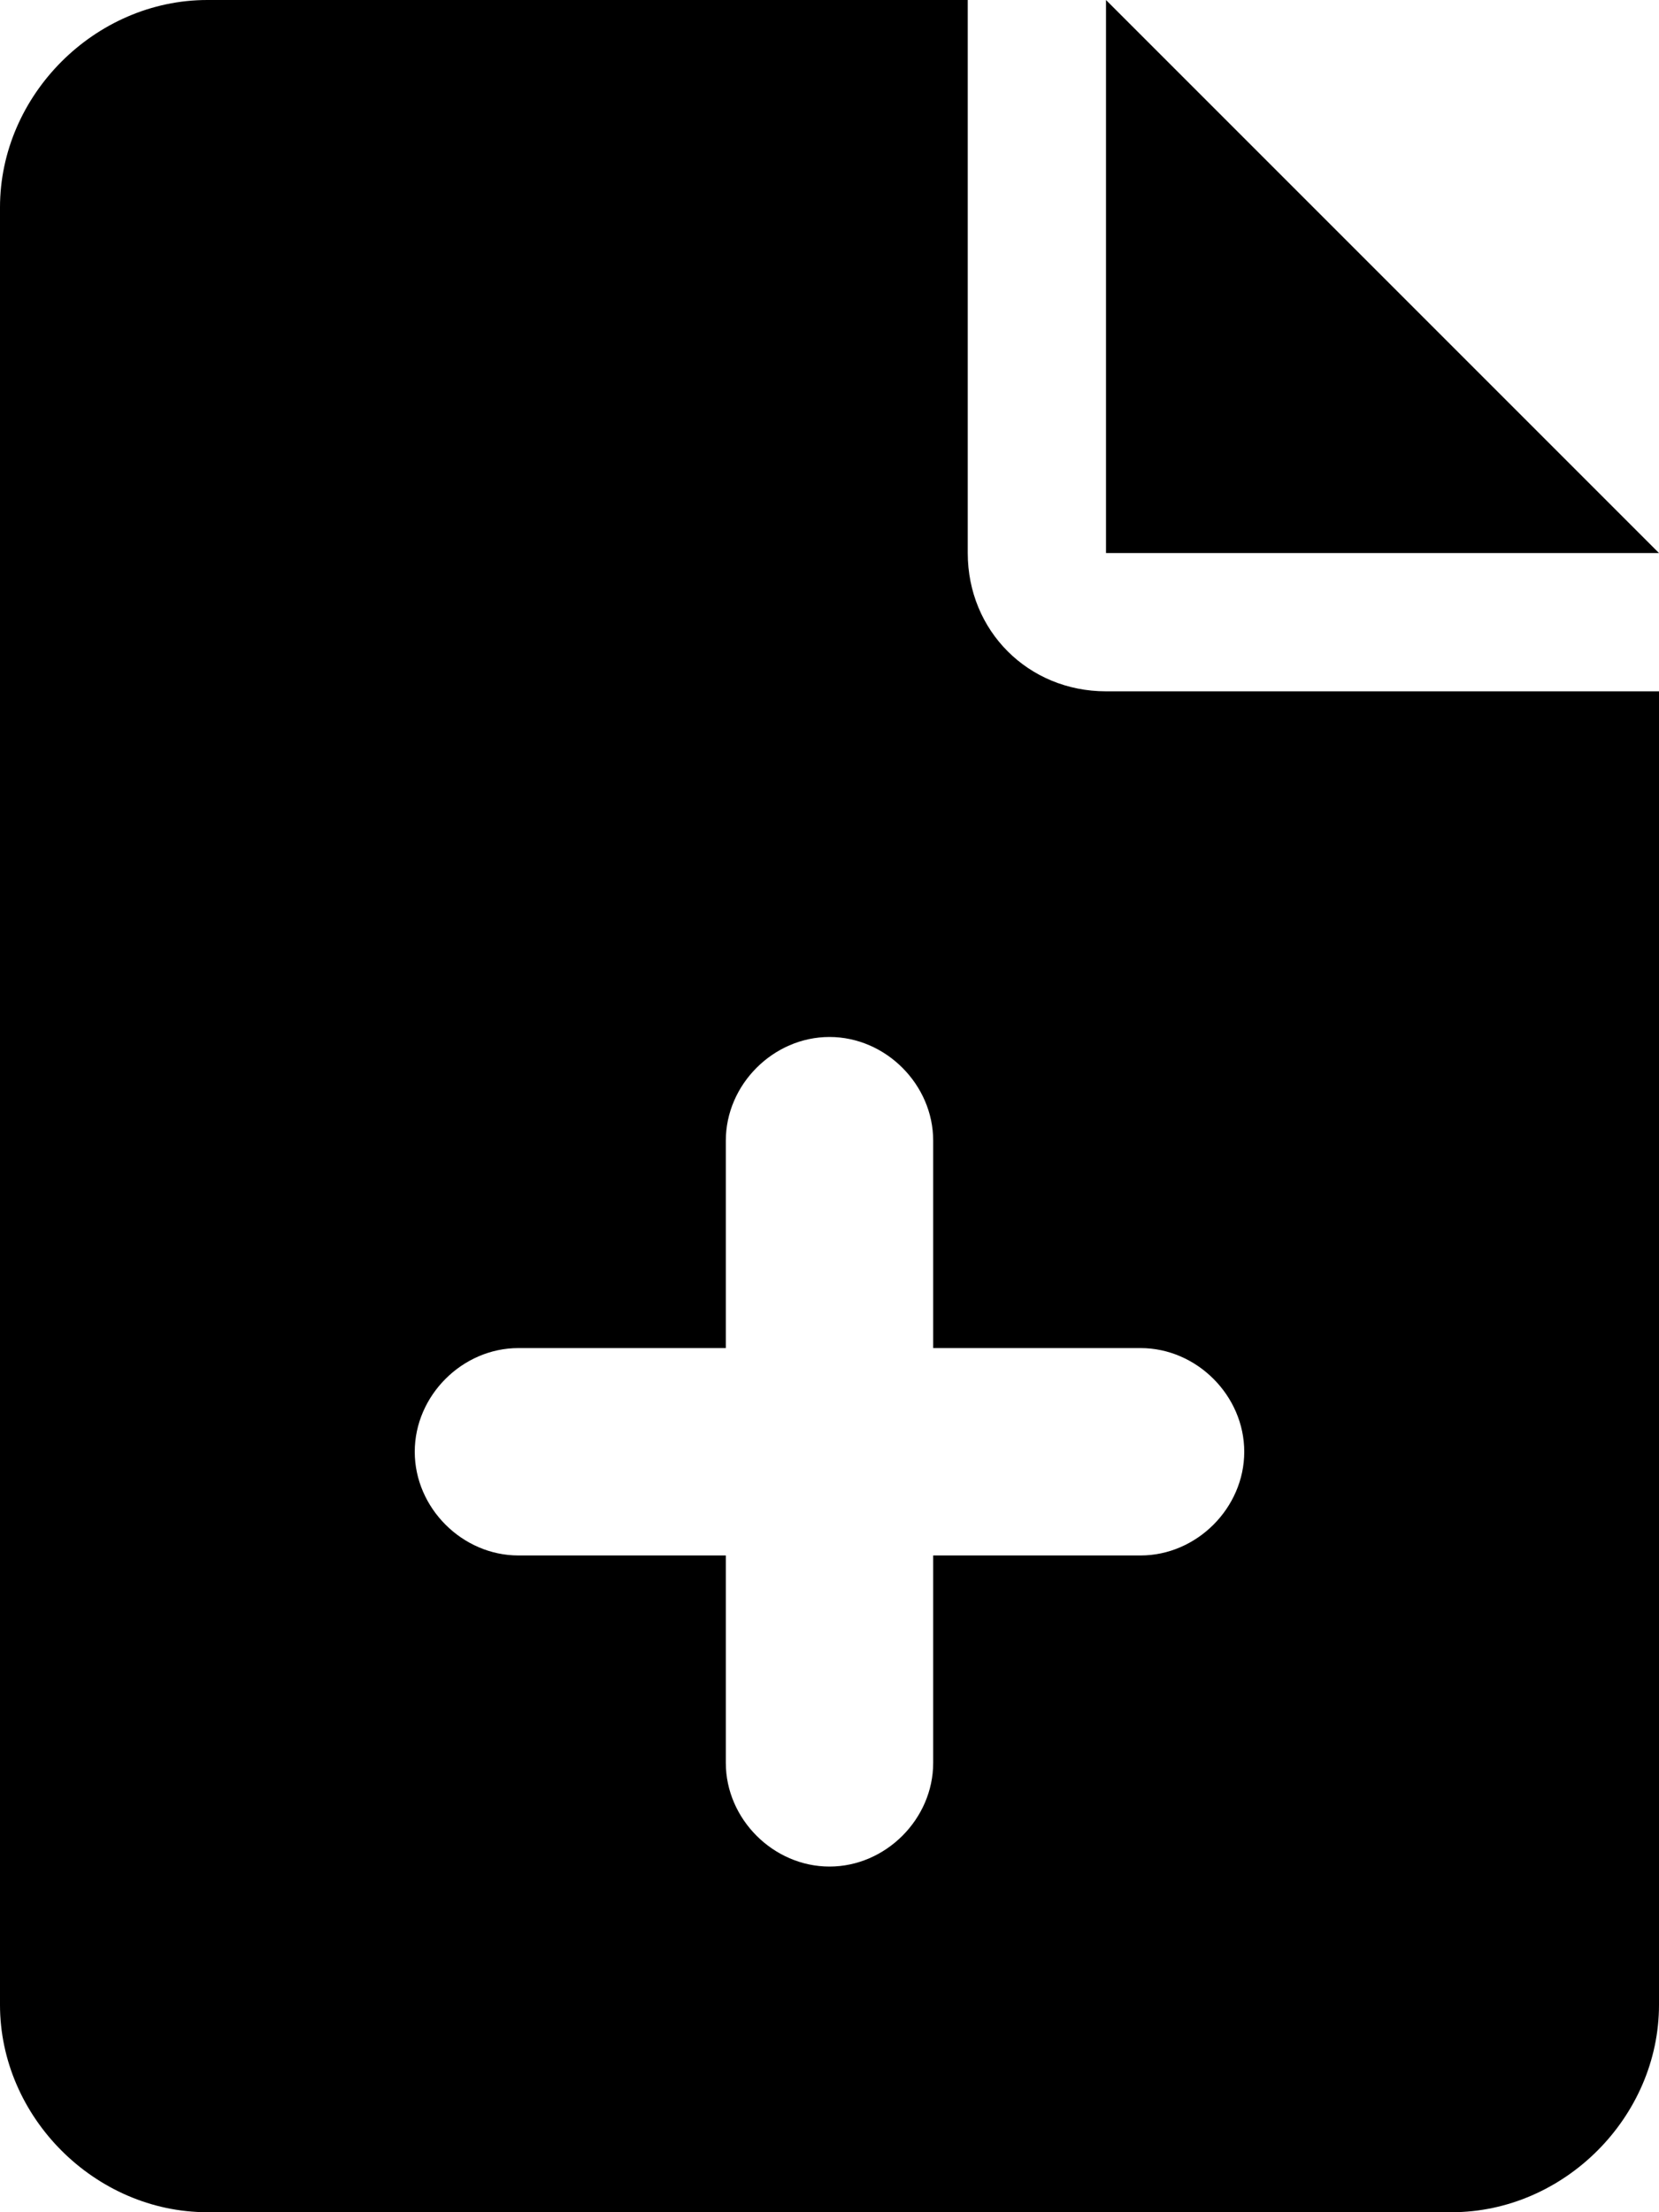 <svg xmlns="http://www.w3.org/2000/svg" viewBox="0 0 384 512"><!-- Font Awesome Pro 6.0.0-alpha1 by @fontawesome - https://fontawesome.com License - https://fontawesome.com/license (Commercial License) --><path d="M384 128H256V0L384 128ZM256 160H384V464C384 490 362 512 336 512H48C22 512 0 490 0 464V48C0 22 22 0 48 0H224V128C224 146 238 160 256 160ZM264 312H216V264C216 251 205 240 192 240S168 251 168 264V312H120C107 312 96 323 96 336S107 360 120 360H168V408C168 421 179 432 192 432S216 421 216 408V360H264C277 360 288 349 288 336S277 312 264 312Z"/></svg>